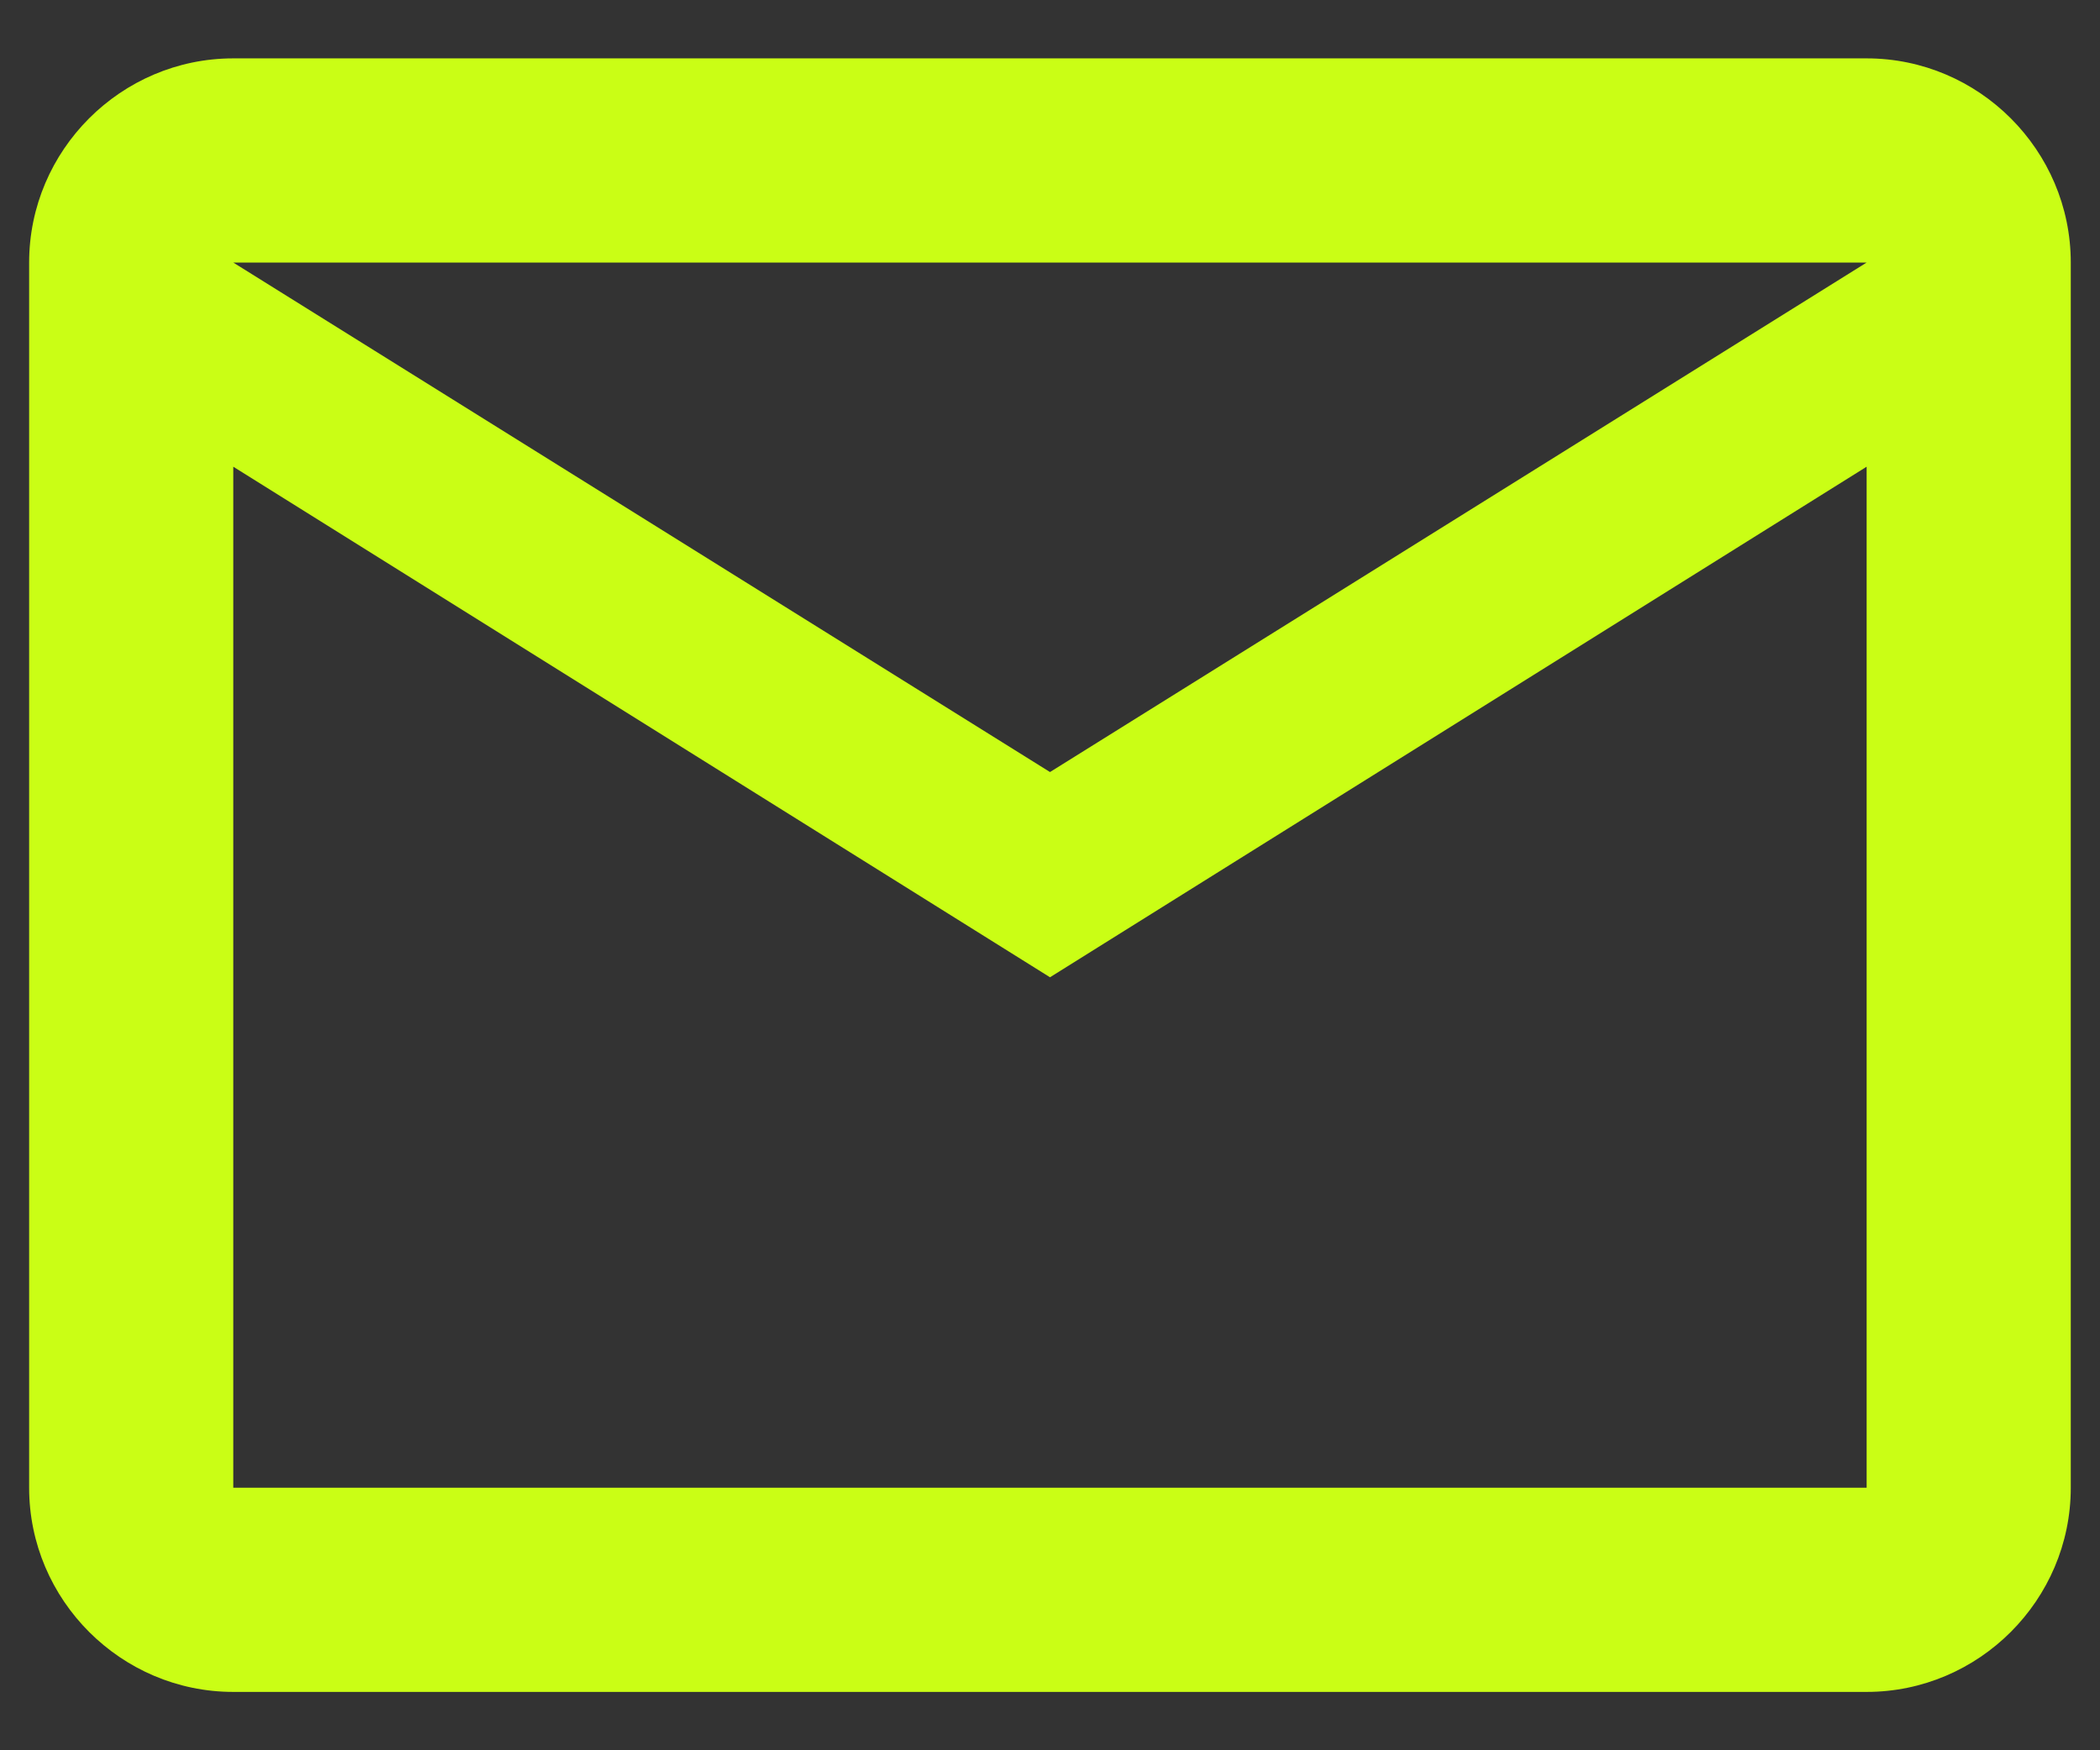 <svg width="24" height="20" viewBox="0 0 24 20" fill="none" xmlns="http://www.w3.org/2000/svg">
<rect x="0" y="0" width="24" height="20" fill="#333333" stroke="none"/>
<path d="M21.333 0.667H2.666C1.383 0.667 0.333 1.717 0.333 3V17C0.333 18.283 1.383 19.333 2.666 19.333H21.333C22.616 19.333 23.666 18.283 23.666 17V3C23.666 1.717 22.616 0.667 21.333 0.667ZM21.333 3L12 8.822L2.666 3H21.333ZM21.333 17H2.666V5.333L12 11.167L21.333 5.333V17Z" fill="#CAFE15"/>
</svg>
